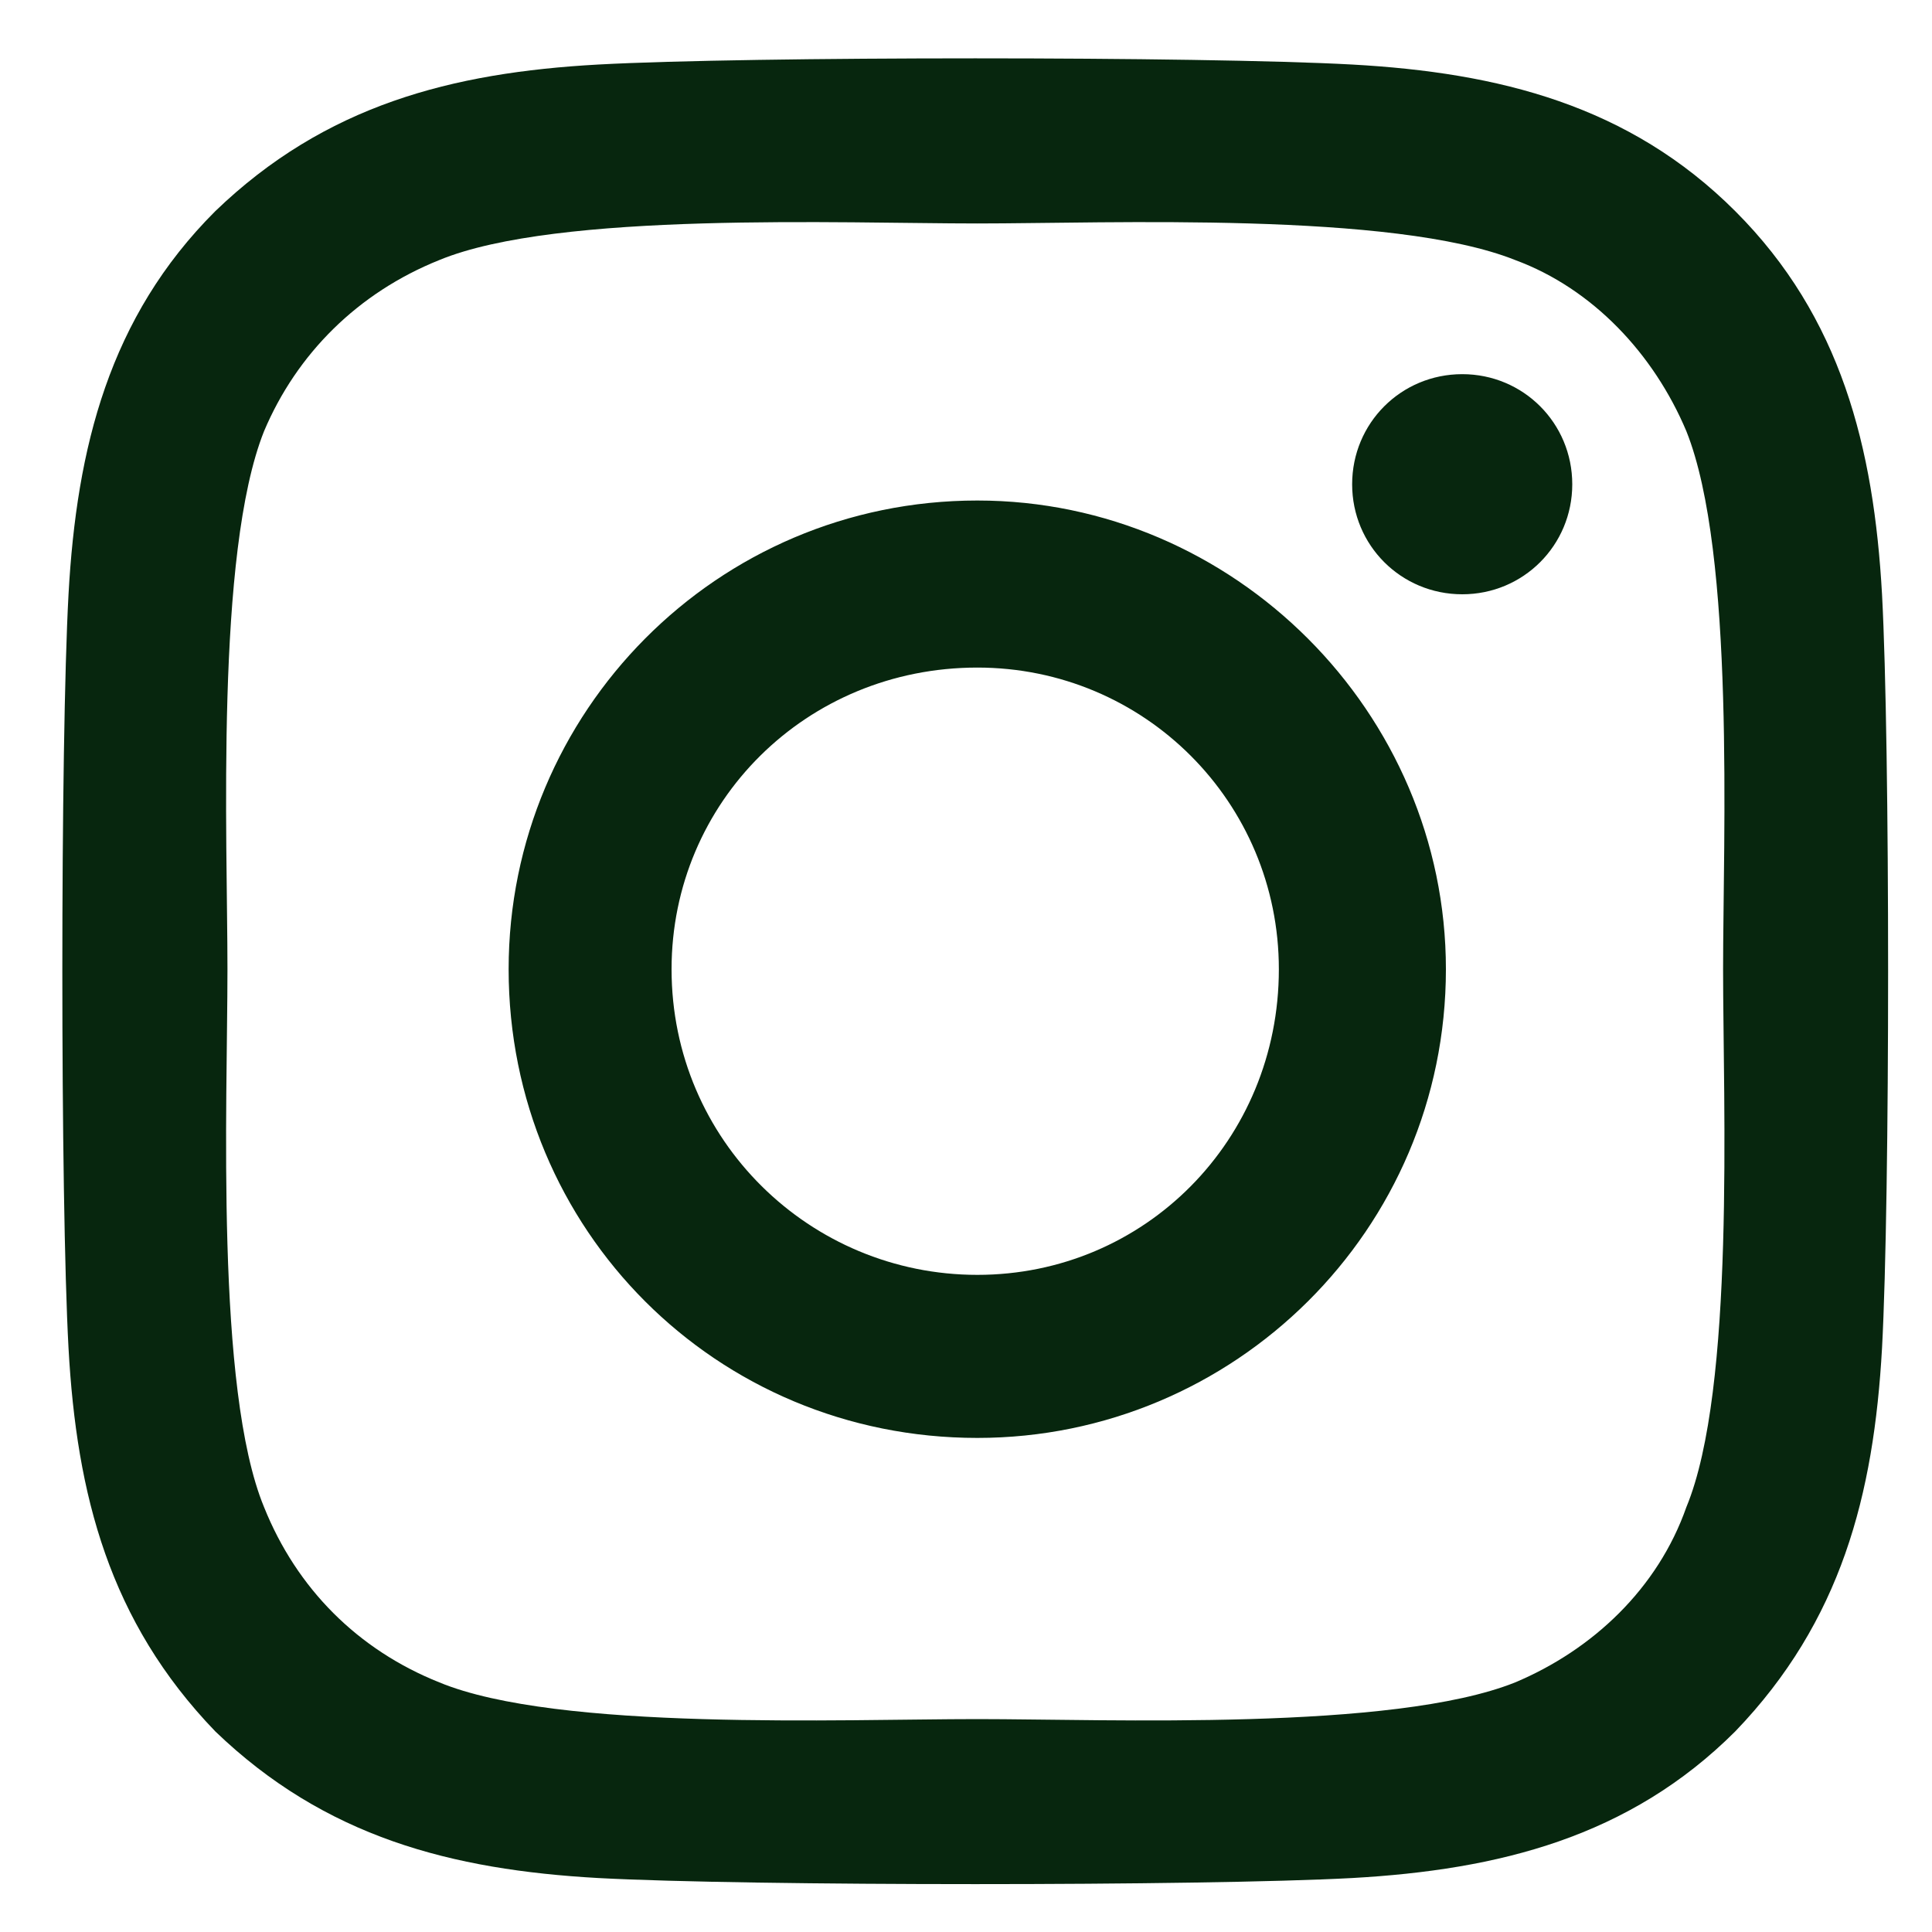 <svg width="15" height="15" viewBox="0 0 15 15" fill="none" xmlns="http://www.w3.org/2000/svg">
<path d="M7.588 3.886C9.581 3.886 11.226 5.531 11.226 7.525C11.226 9.55 9.581 11.164 7.588 11.164C5.562 11.164 3.949 9.55 3.949 7.525C3.949 5.531 5.562 3.886 7.588 3.886ZM7.588 9.898C8.885 9.898 9.929 8.854 9.929 7.525C9.929 6.228 8.885 5.183 7.588 5.183C6.259 5.183 5.214 6.228 5.214 7.525C5.214 8.854 6.29 9.898 7.588 9.898ZM12.207 3.76C12.207 4.234 11.827 4.614 11.353 4.614C10.878 4.614 10.498 4.234 10.498 3.76C10.498 3.285 10.878 2.905 11.353 2.905C11.827 2.905 12.207 3.285 12.207 3.76ZM14.612 4.614C14.675 5.785 14.675 9.297 14.612 10.467C14.548 11.607 14.295 12.587 13.473 13.442C12.65 14.264 11.637 14.517 10.498 14.581C9.328 14.644 5.816 14.644 4.645 14.581C3.506 14.517 2.525 14.264 1.671 13.442C0.848 12.587 0.595 11.607 0.532 10.467C0.468 9.297 0.468 5.785 0.532 4.614C0.595 3.475 0.848 2.462 1.671 1.64C2.525 0.817 3.506 0.564 4.645 0.501C5.816 0.437 9.328 0.437 10.498 0.501C11.637 0.564 12.65 0.817 13.473 1.64C14.295 2.462 14.548 3.475 14.612 4.614ZM13.093 11.701C13.473 10.784 13.378 8.569 13.378 7.525C13.378 6.512 13.473 4.298 13.093 3.348C12.84 2.747 12.365 2.241 11.764 2.019C10.815 1.64 8.6 1.735 7.588 1.735C6.543 1.735 4.329 1.64 3.411 2.019C2.778 2.273 2.304 2.747 2.05 3.348C1.671 4.298 1.766 6.512 1.766 7.525C1.766 8.569 1.671 10.784 2.05 11.701C2.304 12.334 2.778 12.809 3.411 13.062C4.329 13.442 6.543 13.347 7.588 13.347C8.6 13.347 10.815 13.442 11.764 13.062C12.365 12.809 12.871 12.334 13.093 11.701Z" fill="#07260E"/>
</svg>
